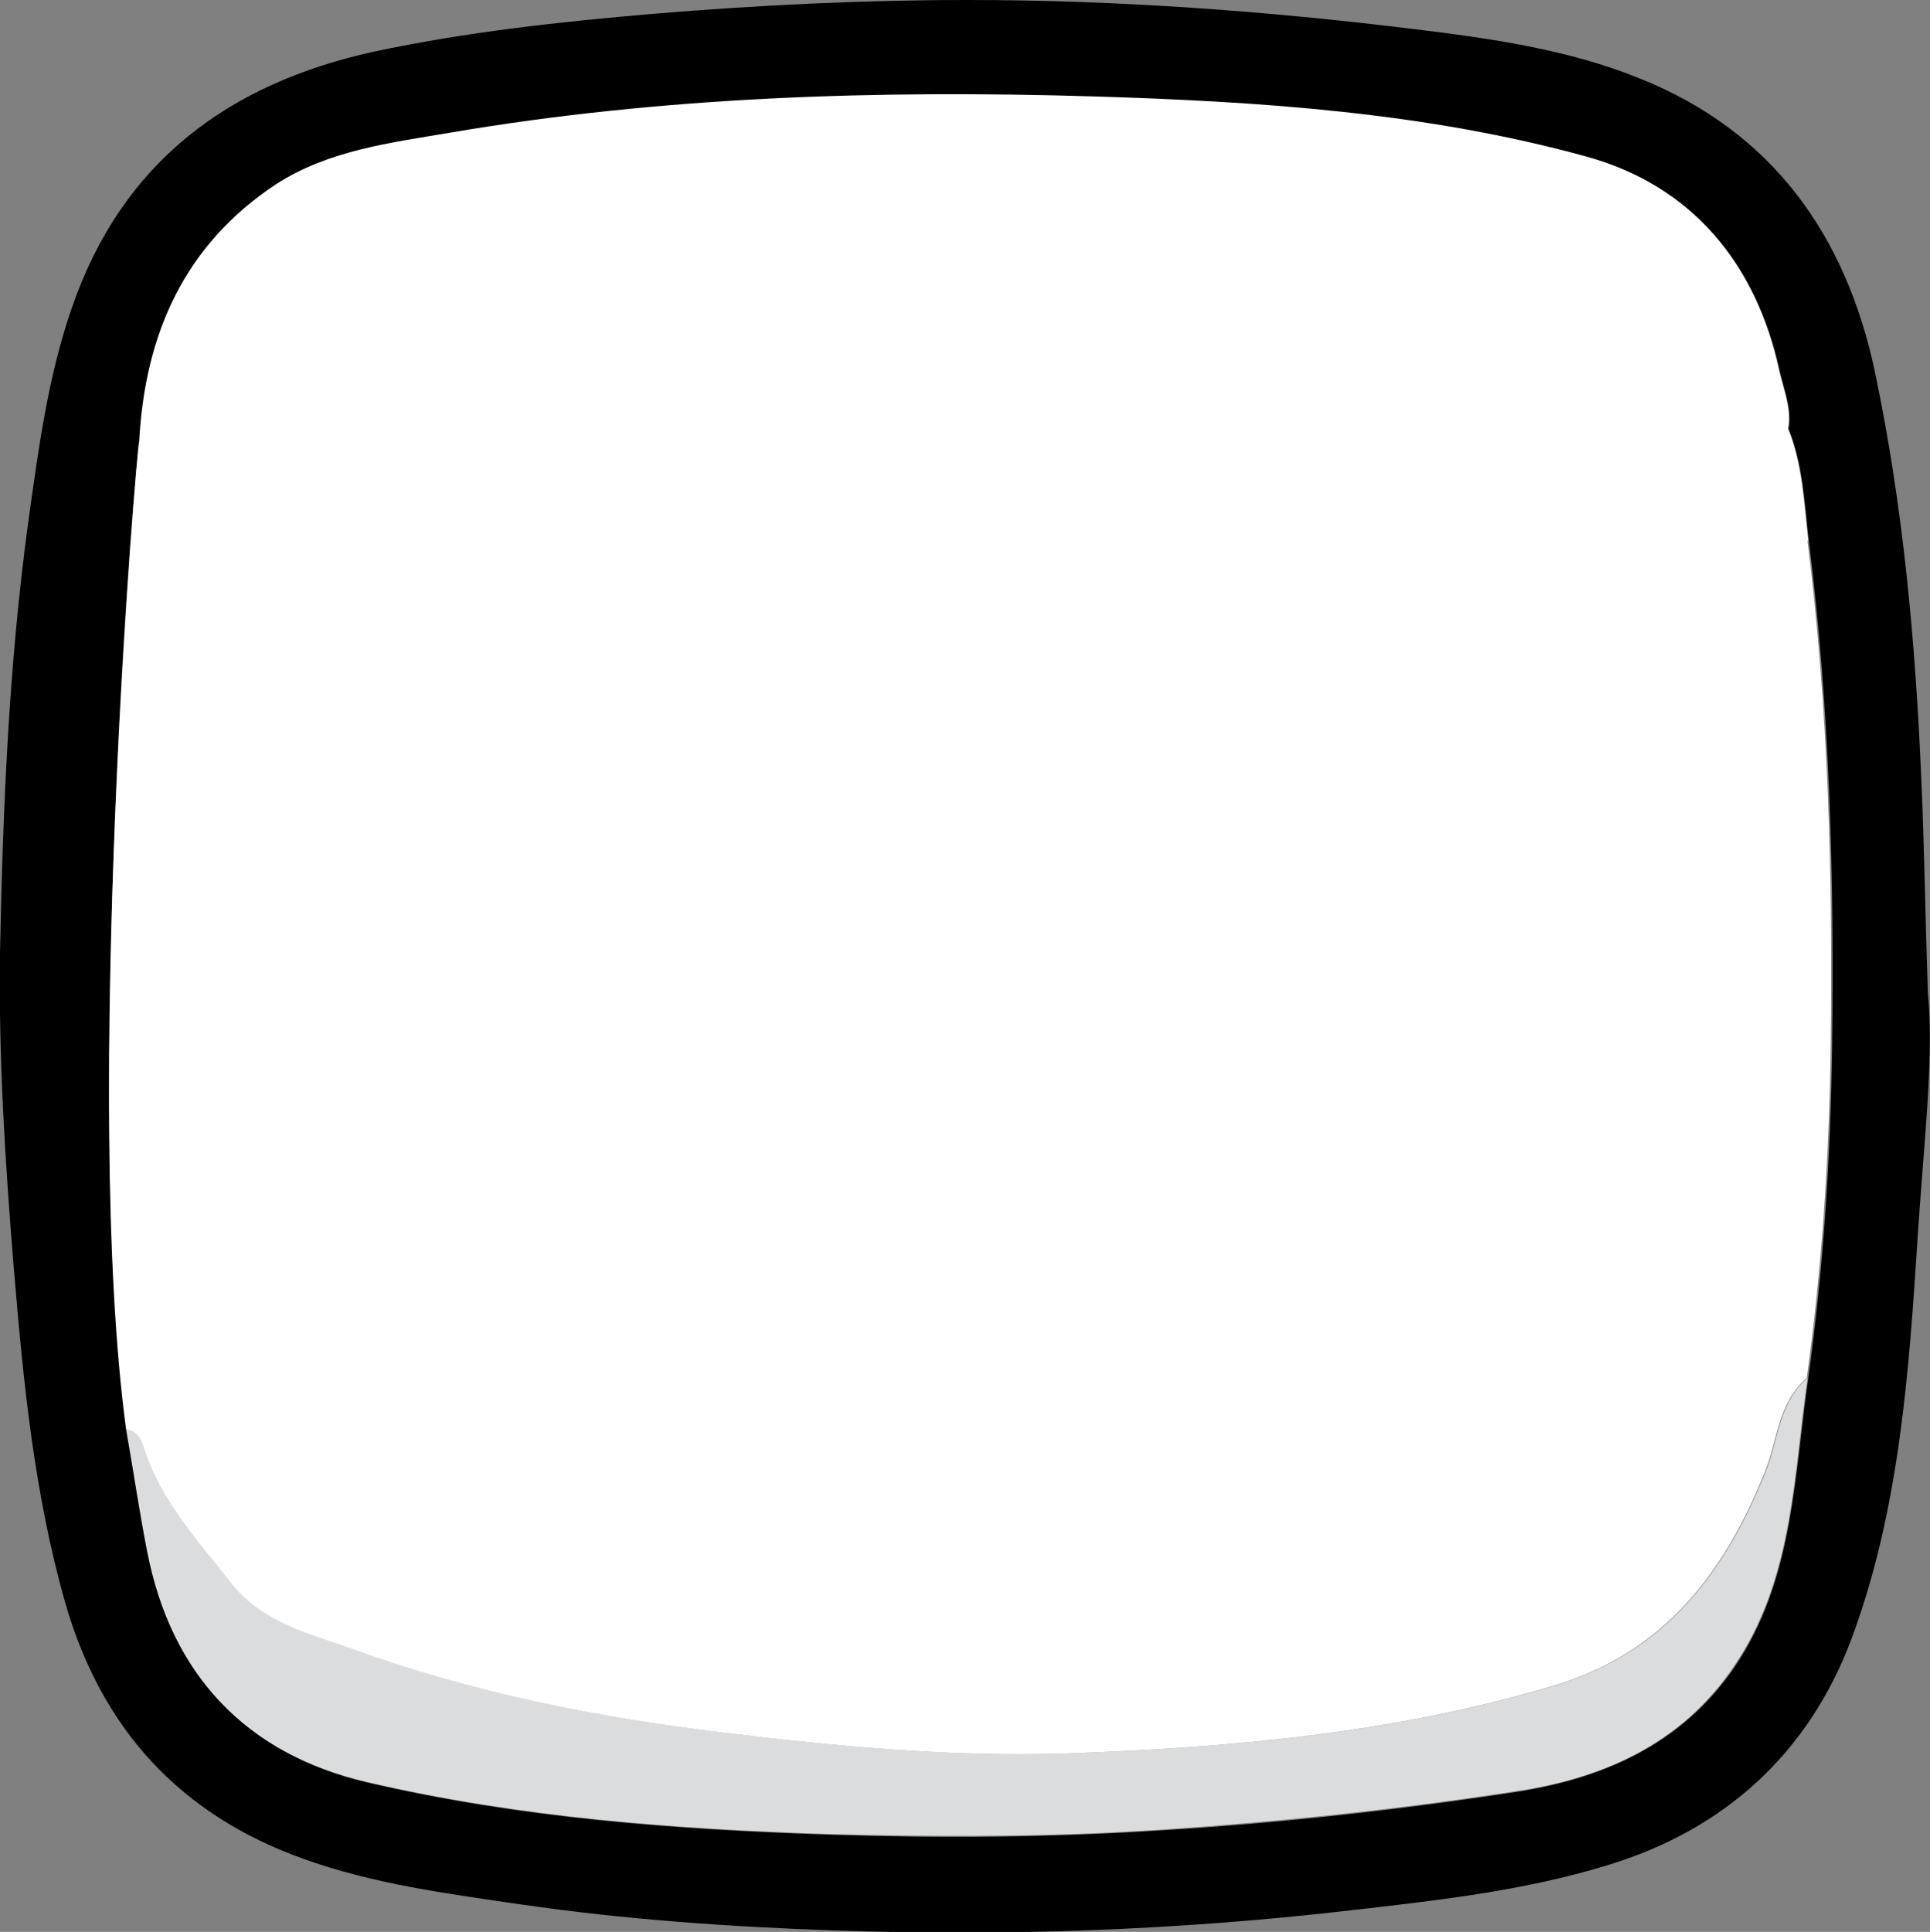 <?xml version="1.0" encoding="UTF-8"?>
<svg id="Layer_2" data-name="Layer 2" xmlns="http://www.w3.org/2000/svg" width="266.3" height="266.5" viewBox="0 0 266.3 266.5">
  <rect x="0" y="0" width="266.3" height="266.5" fill="#808080" stroke="none"/>
  <defs>
    <style>
      .cls-1 {
        fill: #fff;
      }

      .cls-2 {
        fill: #dbdcdd;
      }
    </style>
  </defs>
  <g id="Middle">
    <g>
      <path d="m266,136.9c.9,8.8-.6,21.3-1.4,33.7-1.2,18.7-2.5,37.6-9.1,55.4-5.9,15.8-17.5,26.4-33.7,31.3-11.7,3.6-23.9,4.9-36.1,6.3-23.5,2.7-47,3.5-70.5,2.7-14.5-.5-29-1.5-43.4-3.6-10.2-1.5-20.3-2.8-30-6.3-17-6.1-27.8-17.9-32.8-35.3-4.3-15.1-5.8-30.6-7.1-46.2C.7,160.3-.2,145.9,0,131.4c.4-19.8,1.2-39.6,3.9-59.4,1.4-10,2.7-20,6-29.5C16.8,22.4,31.5,11.5,51.7,7.1c12.7-2.7,25.6-4.1,38.5-5.2C104.7.7,119.1,0,133.5,0c20.6,0,41.1,1.5,61.5,4,10.7,1.3,21.3,2.8,31.2,6.8,18.3,7.3,28.5,21.6,32.5,40.5,3.9,18.5,5.6,37.3,6.4,56.2.4,8.6.5,17.1.9,29.4ZM19.3,61c-.6,0-7.9,91.1-1.8,136.3.9,5.6,1.8,11.2,2.9,16.8,3.4,17,13.6,27.9,30.3,31.8,21,4.9,42.5,6.5,63.9,7.2,15.2.5,30.3.4,45.6-.6,16.4-1,32.7-2.8,49-5.3,12.9-2,23.8-7.2,30.9-18.4,7.4-11.8,7.5-25.4,9.4-38.6,2.1-15.2,3.1-30.5,3.3-45.8.3-23.3-.3-46.5-3.2-69.7-.6-5.2-.8-10.6-2.8-15.5.5-2.7-.6-5.3-1.2-7.9-3.2-14.9-12.1-25.6-26.6-29.6-22.1-6.1-45.1-7.6-67.9-8.3-29.8-.9-59.5,0-88.9,5-8.2,1.4-16.7,2.4-24,7.1-12.7,8.4-18.1,20.7-18.9,35.5h0Z"/>
      <path class="cls-2" d="m17.5,197.2c1.4.1,2,1.2,2.4,2.3,2.3,7.5,7.6,13.1,12.2,19,4.2,5.3,10.7,6.9,16.7,9,16.5,6,33.6,9.4,51,11.5,15.7,1.9,31.4,3.4,47.2,2.9,22.8-.8,45.6-2.8,67.6-9.4,15-4.5,23.4-15.4,29-29.4,1.8-4.4,1.8-9.6,5.8-13-1.9,13.2-2,26.9-9.4,38.6-7.1,11.3-18,16.5-30.9,18.4-16.3,2.5-32.5,4.2-49,5.3-15.2,1-30.4,1-45.6.6-21.4-.7-42.9-2.3-63.9-7.2-16.7-3.9-27-14.8-30.3-31.8-1.1-5.6-1.9-11.2-2.9-16.8Z"/>
      <path class="cls-1" d="m249.5,74.6c-.6-5.2-.8-10.6-2.8-15.5.5-2.7-.6-5.3-1.2-7.9-3.2-14.9-12.1-25.6-26.6-29.6-22.1-6.1-45.1-7.6-67.9-8.3-29.8-.9-59.5,0-88.9,5-8.2,1.4-16.7,2.4-24,7.1-12.7,8.4-18.1,20.7-18.9,35.5,0,0,0,0,0,0-.3.3-7.9,91.1-1.8,136.3,1.4.1,2,1.2,2.4,2.3,2.3,7.5,7.6,13.1,12.2,19,4.2,5.3,10.7,6.9,16.7,9,16.5,6,33.6,9.4,51,11.5,15.7,1.9,31.4,3.4,47.2,2.9,22.8-.8,45.6-2.8,67.6-9.4,15-4.5,23.4-15.4,29-29.4,1.8-4.4,1.8-9.6,5.8-13,2.1-15.2,3.1-30.5,3.3-45.8.3-23.3-.3-46.5-3.2-69.7Z"/>
    </g>
  </g>
</svg>